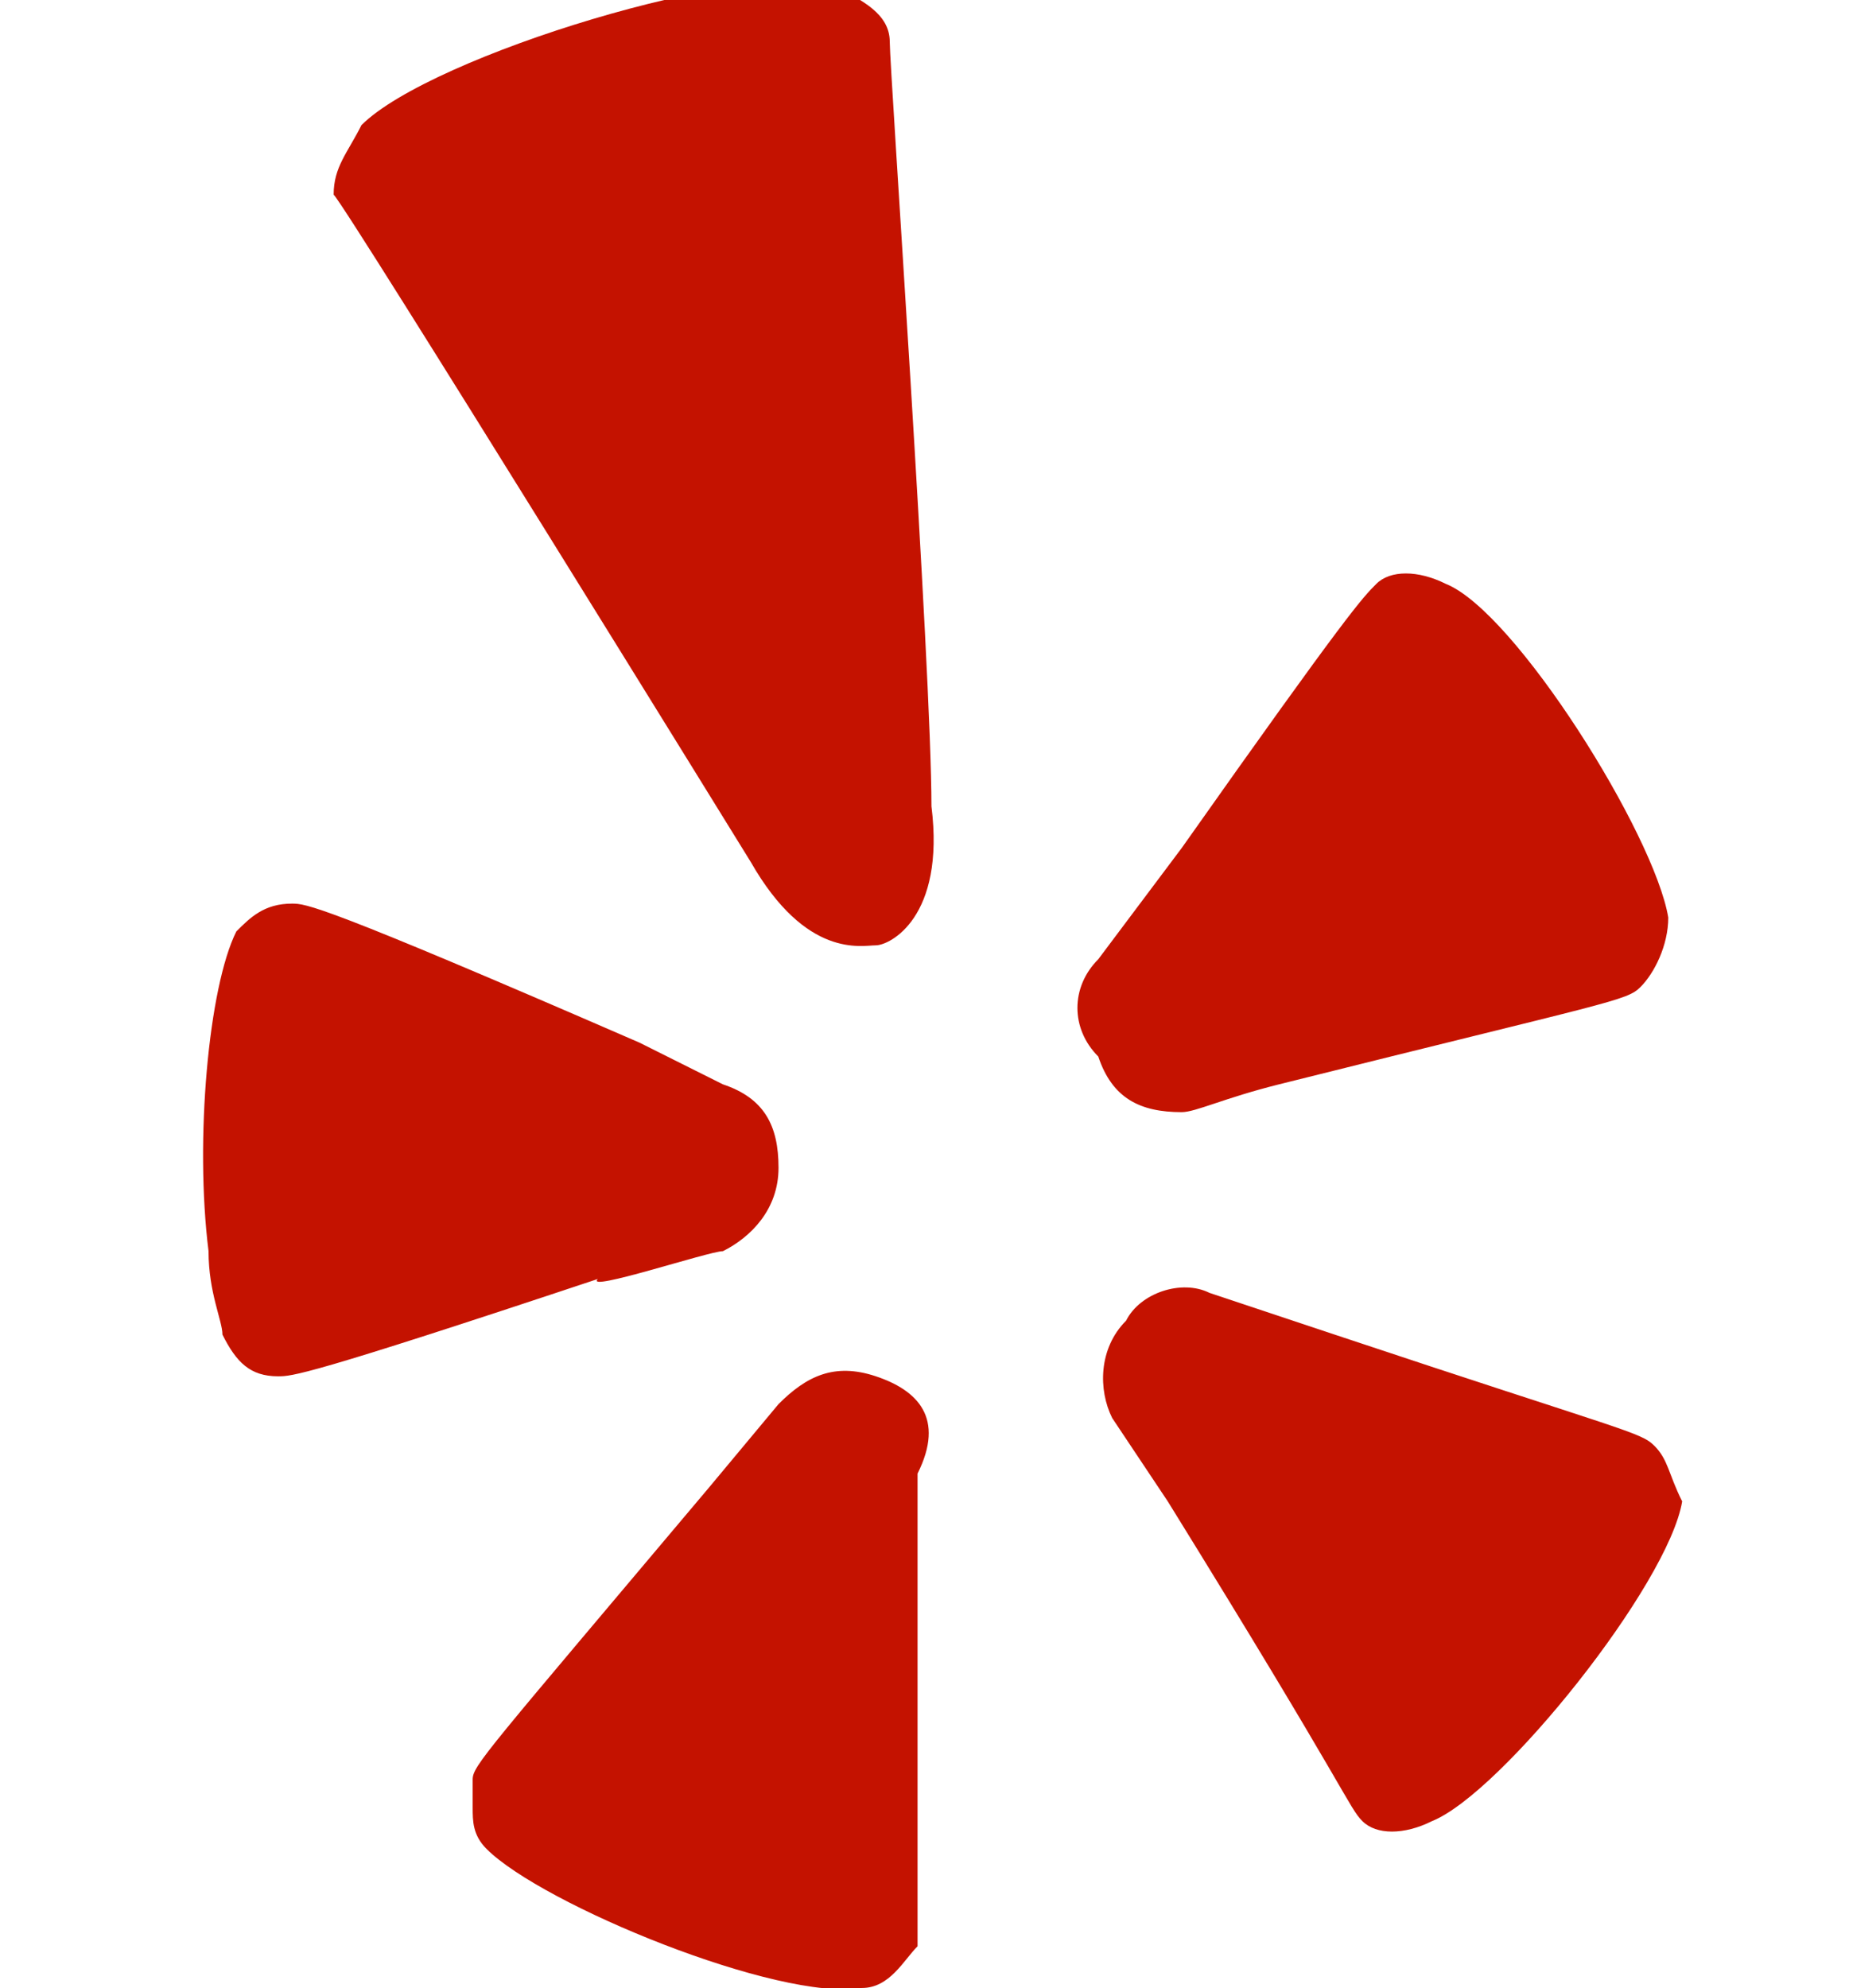 <?xml version="1.0" encoding="utf-8"?>
<!-- Generator: Adobe Illustrator 18.0.0, SVG Export Plug-In . SVG Version: 6.00 Build 0)  -->
<!DOCTYPE svg PUBLIC "-//W3C//DTD SVG 1.1//EN" "http://www.w3.org/Graphics/SVG/1.1/DTD/svg11.dtd">
<svg version="1.1" id="Layer_1" xmlns="http://www.w3.org/2000/svg" xmlns:xlink="http://www.w3.org/1999/xlink" x="0px" y="0px"
	 viewBox="312.4 377.7 13.3 14.3" enable-background="new 312.4 377.7 13.3 14.3" xml:space="preserve">
<g id="Yelp_-_Small_1_" enable-background="new    ">
</g>
<g id="Yelp_-_Medium_1_" enable-background="new    ">
</g>
<g id="Yelp_-_Large_1_" enable-background="new    ">
	<g id="Yelp_-_Large">
		<g>
			<path fill="#C41200" d="M317.6,386.7c0.2-0.1,0.4-0.3,0.4-0.6c0-0.3-0.1-0.5-0.4-0.6l-0.6-0.3c-2.3-1-2.4-1-2.5-1
				c-0.2,0-0.3,0.1-0.4,0.2c-0.2,0.4-0.3,1.5-0.2,2.3c0,0.3,0.1,0.5,0.1,0.6c0.1,0.2,0.2,0.3,0.4,0.3c0.1,0,0.2,0,2.3-0.7
				C316.6,387,317.5,386.7,317.6,386.7z M318.7,387.6c-0.3-0.1-0.5,0-0.7,0.2l-0.5,0.6c-1.6,1.9-1.7,2-1.7,2.1c0,0.1,0,0.1,0,0.2
				c0,0.1,0,0.2,0.1,0.3c0.4,0.4,2.1,1.1,2.7,1c0.2,0,0.3-0.2,0.4-0.3c0-0.1,0-0.2,0-2.4v-1C319.2,387.9,319,387.7,318.7,387.6z
				 M324.3,388.1c-0.1-0.1-0.2-0.1-2.3-0.8c0,0-0.9-0.3-0.9-0.3c-0.2-0.1-0.5,0-0.6,0.2c-0.2,0.2-0.2,0.5-0.1,0.7l0.4,0.6
				c1.3,2.1,1.3,2.2,1.4,2.3c0.1,0.1,0.3,0.1,0.5,0c0.5-0.2,1.7-1.7,1.8-2.3C324.4,388.3,324.4,388.2,324.3,388.1z M320.9,385.7
				C320.9,385.7,320.9,385.7,320.9,385.7c0.1,0,0.3-0.1,0.7-0.2c2.4-0.6,2.5-0.6,2.6-0.7c0.1-0.1,0.2-0.3,0.2-0.5v0
				c-0.1-0.6-1.1-2.2-1.6-2.4c-0.2-0.1-0.4-0.1-0.5,0c-0.1,0.1-0.2,0.2-1.4,1.9l-0.6,0.8c-0.2,0.2-0.2,0.5,0,0.7
				C320.4,385.6,320.6,385.7,320.9,385.7z M318.8,378c0-0.2-0.2-0.3-0.4-0.4c-0.6-0.2-2.9,0.5-3.4,1c-0.1,0.2-0.2,0.3-0.2,0.5
				c0.1,0.1,3,4.8,3,4.8c0.4,0.7,0.8,0.6,0.9,0.6c0.1,0,0.5-0.2,0.4-1C319.1,382.5,318.8,378.2,318.8,378z"/>
		</g>
	</g>
</g>
</svg>

